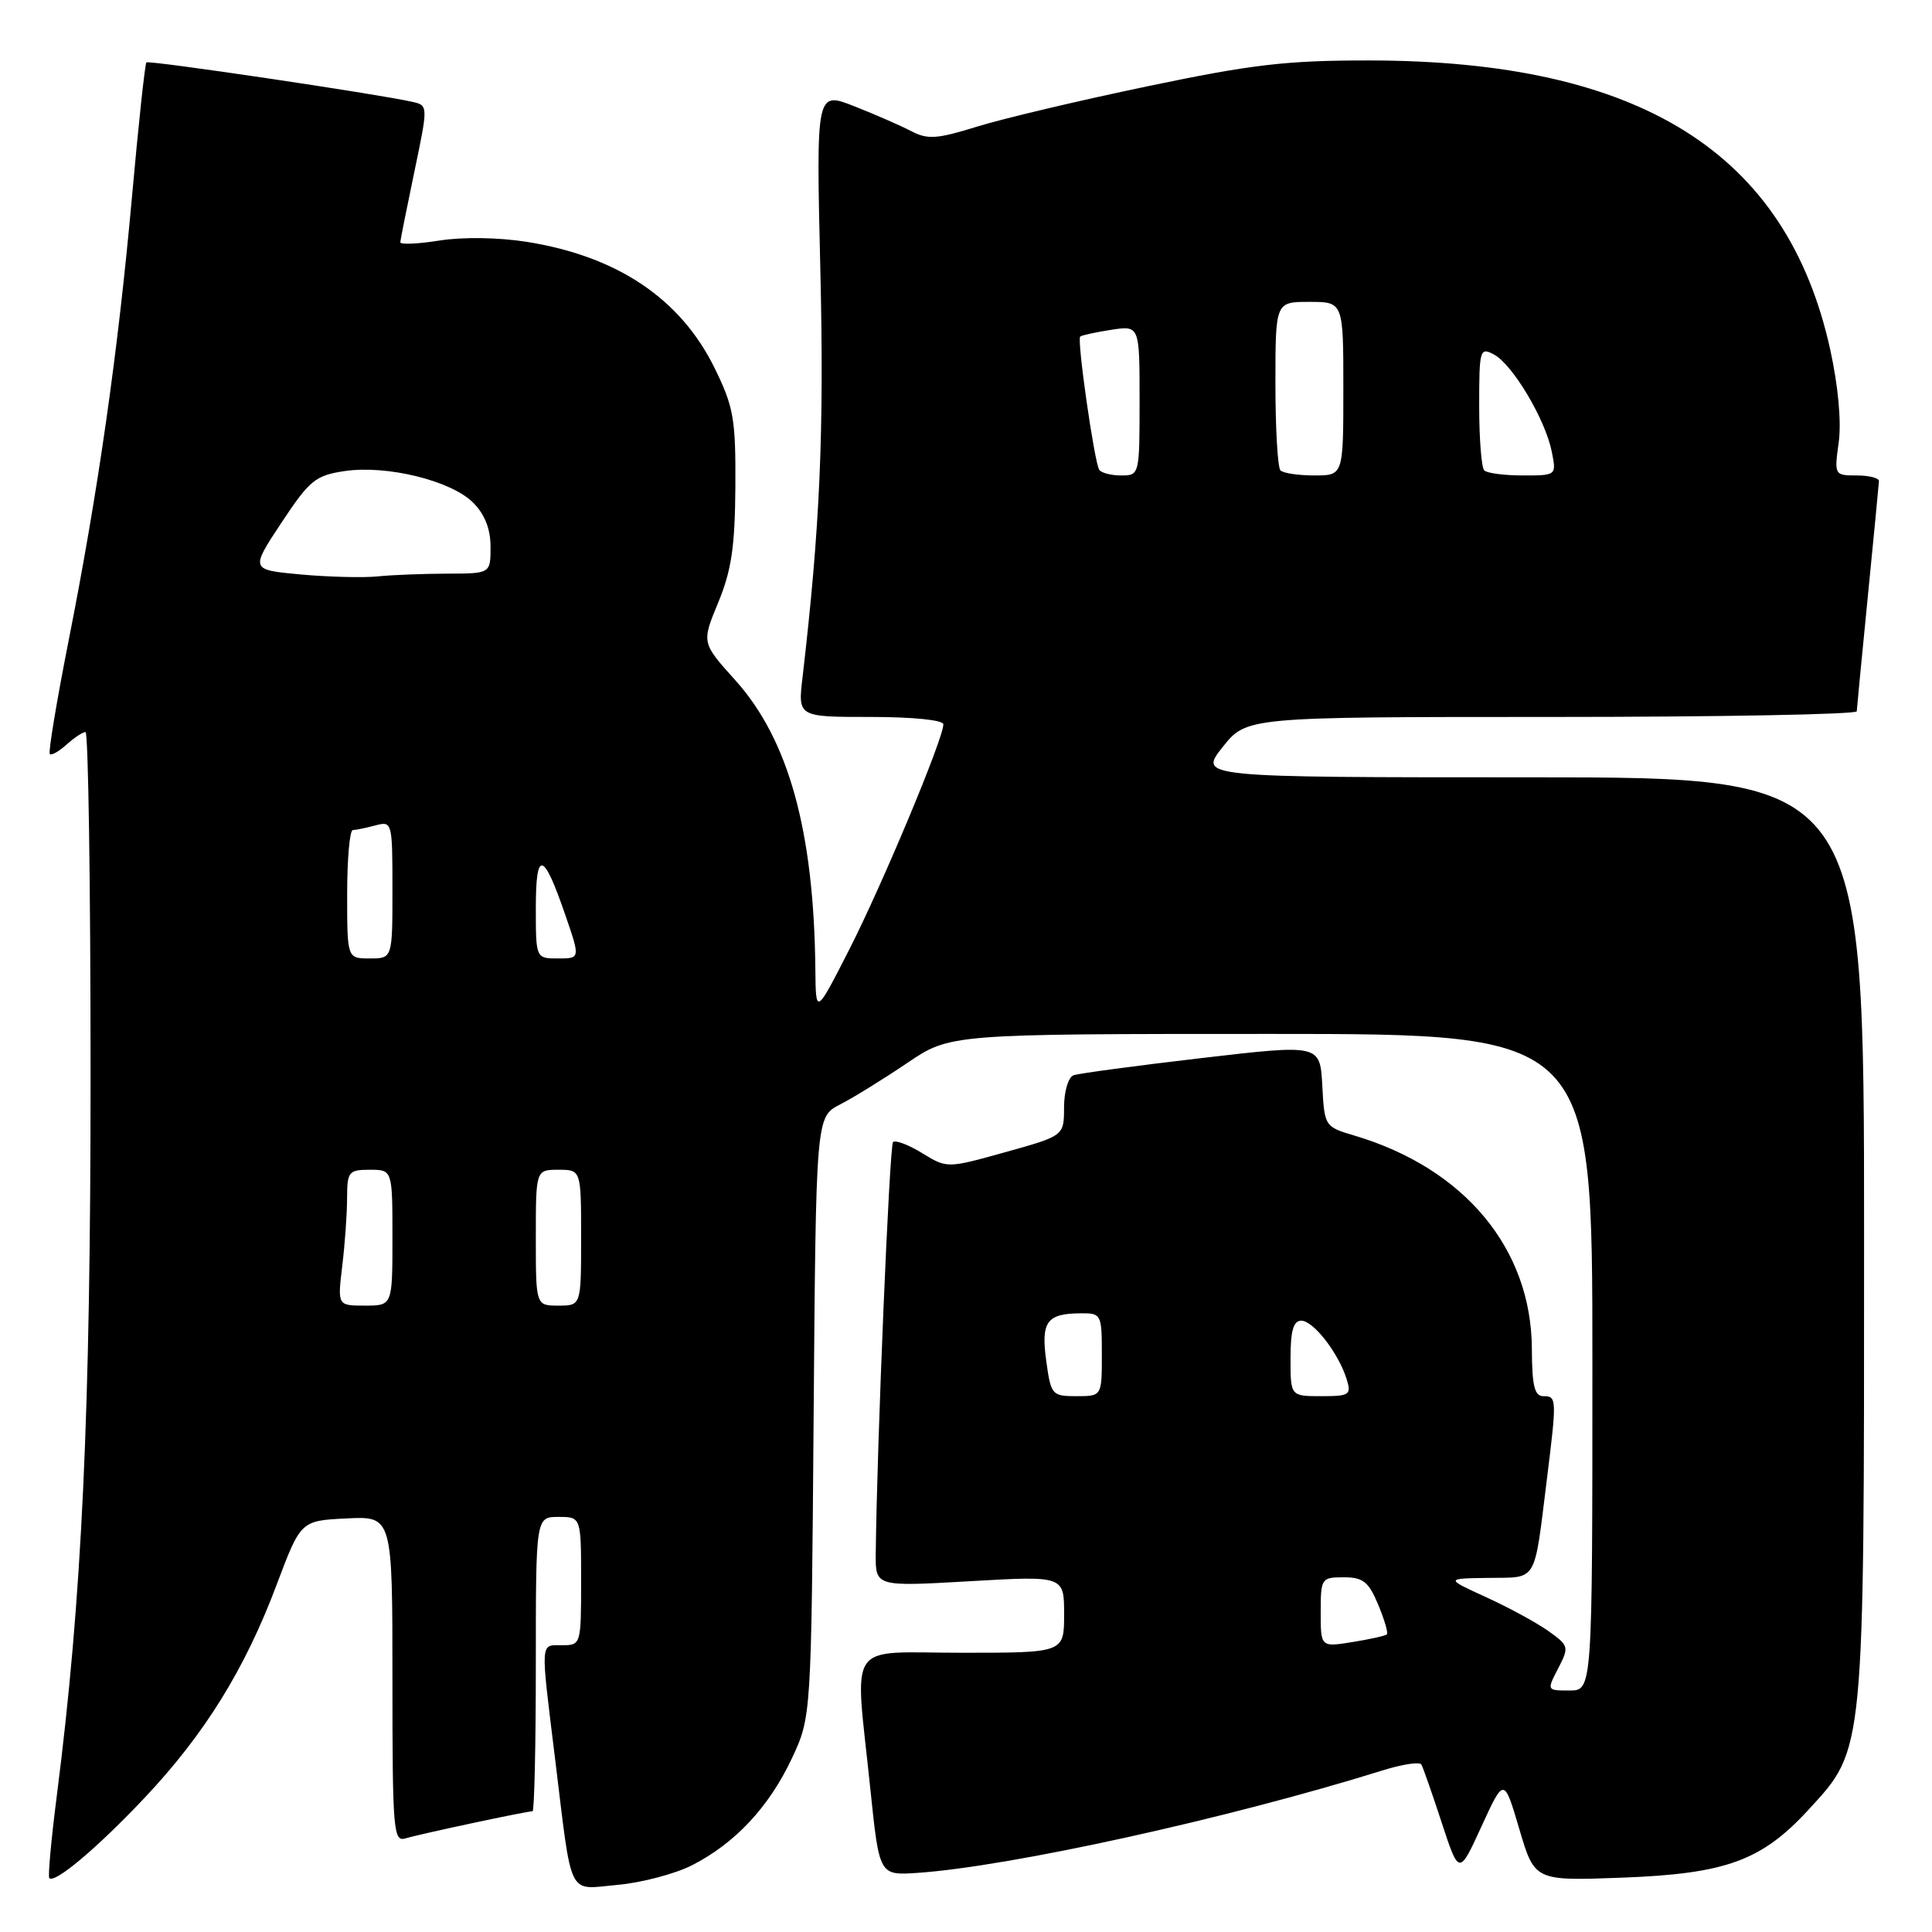 <?xml version="1.0" encoding="UTF-8" standalone="no"?>
<!DOCTYPE svg PUBLIC "-//W3C//DTD SVG 1.1//EN" "http://www.w3.org/Graphics/SVG/1.1/DTD/svg11.dtd" >
<svg xmlns="http://www.w3.org/2000/svg" xmlns:xlink="http://www.w3.org/1999/xlink" version="1.1" viewBox="0 0 256 256">
 <g >
 <path fill="currentColor"
d=" M 91.71 247.15 C 97.41 244.24 101.90 239.43 104.92 233.01 C 107.50 227.50 107.50 227.50 107.81 187.74 C 108.12 147.99 108.12 147.99 111.31 146.35 C 113.07 145.45 117.06 142.98 120.20 140.86 C 125.89 137.00 125.89 137.00 168.45 137.00 C 211.00 137.00 211.00 137.00 211.00 180.50 C 211.00 224.00 211.00 224.00 207.97 224.00 C 204.95 224.00 204.95 224.00 206.47 221.06 C 207.93 218.23 207.89 218.06 205.17 216.12 C 203.62 215.02 199.91 213.00 196.93 211.64 C 191.50 209.16 191.50 209.16 197.23 209.08 C 203.79 208.99 203.24 209.92 204.96 196.09 C 206.30 185.30 206.28 185.00 204.50 185.00 C 203.33 185.00 203.00 183.63 202.98 178.75 C 202.93 165.48 194.08 154.82 179.50 150.48 C 175.52 149.30 175.50 149.25 175.21 143.83 C 174.91 138.37 174.91 138.37 159.21 140.20 C 150.57 141.21 142.94 142.23 142.25 142.48 C 141.55 142.74 141.00 144.61 140.99 146.72 C 140.99 150.50 140.99 150.50 133.24 152.66 C 125.50 154.82 125.50 154.82 122.20 152.80 C 120.38 151.68 118.64 151.03 118.33 151.33 C 117.86 151.81 116.19 191.63 116.04 205.87 C 116.00 210.24 116.00 210.24 128.50 209.52 C 141.00 208.80 141.00 208.80 141.00 213.90 C 141.00 219.00 141.00 219.00 127.50 219.00 C 111.89 219.00 113.25 216.98 115.32 237.00 C 116.51 248.50 116.51 248.50 121.51 248.17 C 133.76 247.35 162.76 240.97 183.23 234.58 C 185.82 233.77 188.13 233.42 188.34 233.81 C 188.56 234.19 189.77 237.65 191.03 241.50 C 193.33 248.50 193.33 248.50 196.31 242.00 C 199.29 235.50 199.29 235.50 201.32 242.37 C 203.35 249.23 203.35 249.23 214.93 248.80 C 228.72 248.28 233.44 246.56 239.68 239.75 C 247.10 231.67 247.00 232.67 247.00 163.82 C 247.00 103.00 247.00 103.00 202.92 103.00 C 158.83 103.00 158.83 103.00 162.00 99.00 C 165.17 95.00 165.17 95.00 205.58 95.00 C 227.81 95.00 246.01 94.66 246.03 94.25 C 246.05 93.84 246.71 86.97 247.50 79.00 C 248.29 71.03 248.95 64.16 248.97 63.75 C 248.99 63.34 247.66 63.00 246.02 63.00 C 243.07 63.00 243.04 62.95 243.64 58.60 C 244.01 55.91 243.57 51.14 242.52 46.35 C 236.78 20.23 217.39 8.05 181.47 8.01 C 170.44 8.00 165.92 8.53 151.97 11.45 C 142.91 13.34 132.75 15.75 129.39 16.80 C 124.17 18.42 122.91 18.51 120.77 17.39 C 119.40 16.67 115.99 15.18 113.20 14.08 C 108.14 12.09 108.14 12.09 108.70 35.79 C 109.21 57.33 108.66 69.82 106.34 89.75 C 105.72 95.00 105.72 95.00 115.36 95.00 C 120.99 95.00 125.00 95.41 125.00 95.98 C 125.00 97.88 116.94 117.15 112.55 125.78 C 108.10 134.50 108.10 134.50 108.04 128.50 C 107.86 110.13 104.51 98.01 97.43 90.13 C 92.96 85.17 92.96 85.17 95.17 79.83 C 96.92 75.60 97.39 72.43 97.44 64.50 C 97.49 55.49 97.22 53.93 94.69 48.77 C 90.17 39.58 81.83 33.97 69.83 32.05 C 66.09 31.46 61.35 31.38 58.25 31.87 C 55.36 32.33 53.02 32.43 53.04 32.10 C 53.06 31.77 53.90 27.56 54.91 22.74 C 56.74 13.97 56.74 13.97 54.62 13.49 C 49.89 12.43 19.72 7.95 19.40 8.27 C 19.21 8.45 18.35 16.46 17.49 26.05 C 15.63 46.74 13.00 65.15 9.07 85.00 C 7.50 92.97 6.38 99.68 6.60 99.91 C 6.81 100.14 7.81 99.57 8.82 98.66 C 9.83 97.75 10.96 97.00 11.33 97.00 C 11.70 97.00 12.00 117.36 12.00 142.25 C 12.01 187.40 10.86 211.92 7.52 238.00 C 6.78 243.78 6.34 248.66 6.53 248.86 C 7.27 249.60 12.88 244.87 19.16 238.22 C 27.12 229.78 32.45 221.18 36.65 210.00 C 39.85 201.50 39.85 201.50 45.92 201.20 C 52.00 200.90 52.00 200.90 52.00 222.52 C 52.00 242.65 52.12 244.10 53.75 243.59 C 55.53 243.04 69.77 240.00 70.57 240.00 C 70.80 240.00 71.00 231.22 71.00 220.50 C 71.00 201.00 71.00 201.00 74.00 201.00 C 77.00 201.00 77.00 201.00 77.00 209.50 C 77.00 217.90 76.97 218.00 74.50 218.00 C 71.55 218.00 71.60 217.16 73.54 232.96 C 75.86 251.89 75.10 250.36 81.88 249.75 C 85.05 249.46 89.47 248.29 91.71 247.15 Z  M 175.00 213.63 C 175.00 209.14 175.09 209.00 178.05 209.00 C 180.61 209.00 181.35 209.58 182.61 212.61 C 183.44 214.59 183.96 216.37 183.77 216.56 C 183.58 216.75 181.53 217.21 179.21 217.58 C 175.00 218.26 175.00 218.26 175.00 213.63 Z  M 138.63 180.31 C 137.92 175.11 138.70 174.04 143.25 174.02 C 145.92 174.00 146.00 174.16 146.00 179.50 C 146.00 185.00 146.00 185.00 142.64 185.00 C 139.39 185.00 139.25 184.84 138.63 180.31 Z  M 171.00 180.00 C 171.00 176.33 171.38 175.00 172.43 175.00 C 174.03 175.00 177.37 179.30 178.44 182.75 C 179.08 184.83 178.83 185.00 175.07 185.00 C 171.00 185.00 171.00 185.00 171.00 180.00 Z  M 45.35 167.75 C 45.70 164.86 45.99 160.81 45.99 158.75 C 46.00 155.25 46.20 155.00 49.00 155.00 C 52.00 155.00 52.00 155.00 52.00 164.00 C 52.00 173.00 52.00 173.00 48.36 173.00 C 44.72 173.00 44.72 173.00 45.35 167.75 Z  M 71.00 164.00 C 71.00 155.00 71.00 155.00 74.00 155.00 C 77.00 155.00 77.00 155.00 77.00 164.00 C 77.00 173.00 77.00 173.00 74.00 173.00 C 71.00 173.00 71.00 173.00 71.00 164.00 Z  M 46.00 118.50 C 46.00 113.83 46.34 109.99 46.75 109.99 C 47.16 109.98 48.51 109.70 49.75 109.37 C 51.96 108.78 52.00 108.92 52.00 117.88 C 52.00 127.00 52.00 127.00 49.00 127.00 C 46.00 127.00 46.00 127.00 46.00 118.50 Z  M 71.00 120.30 C 71.00 112.53 72.00 112.77 74.92 121.28 C 76.89 127.00 76.89 127.00 73.95 127.00 C 71.00 127.00 71.00 127.00 71.00 120.30 Z  M 39.83 76.12 C 33.17 75.50 33.17 75.50 37.28 69.28 C 41.02 63.63 41.79 63.00 45.66 62.42 C 51.24 61.59 59.77 63.68 62.69 66.60 C 64.23 68.14 65.00 70.08 65.00 72.45 C 65.00 76.00 65.00 76.00 59.25 76.01 C 56.09 76.02 51.92 76.18 50.00 76.38 C 48.08 76.57 43.50 76.45 39.83 76.12 Z  M 145.65 62.24 C 144.99 61.17 142.68 44.98 143.13 44.60 C 143.33 44.42 145.19 44.02 147.25 43.70 C 151.00 43.13 151.00 43.13 151.00 53.06 C 151.00 62.93 150.98 63.00 148.56 63.00 C 147.22 63.00 145.91 62.66 145.65 62.24 Z  M 169.67 62.33 C 169.30 61.97 169.00 56.79 169.00 50.83 C 169.00 40.00 169.00 40.00 173.50 40.00 C 178.00 40.00 178.00 40.00 178.00 51.50 C 178.00 63.00 178.00 63.00 174.17 63.00 C 172.06 63.00 170.03 62.70 169.67 62.33 Z  M 196.67 62.33 C 196.30 61.97 196.00 58.13 196.00 53.80 C 196.00 46.28 196.09 45.98 197.97 46.98 C 200.43 48.30 204.77 55.59 205.61 59.82 C 206.25 63.00 206.25 63.00 201.79 63.00 C 199.34 63.00 197.03 62.70 196.67 62.33 Z "/>
</g>
</svg>